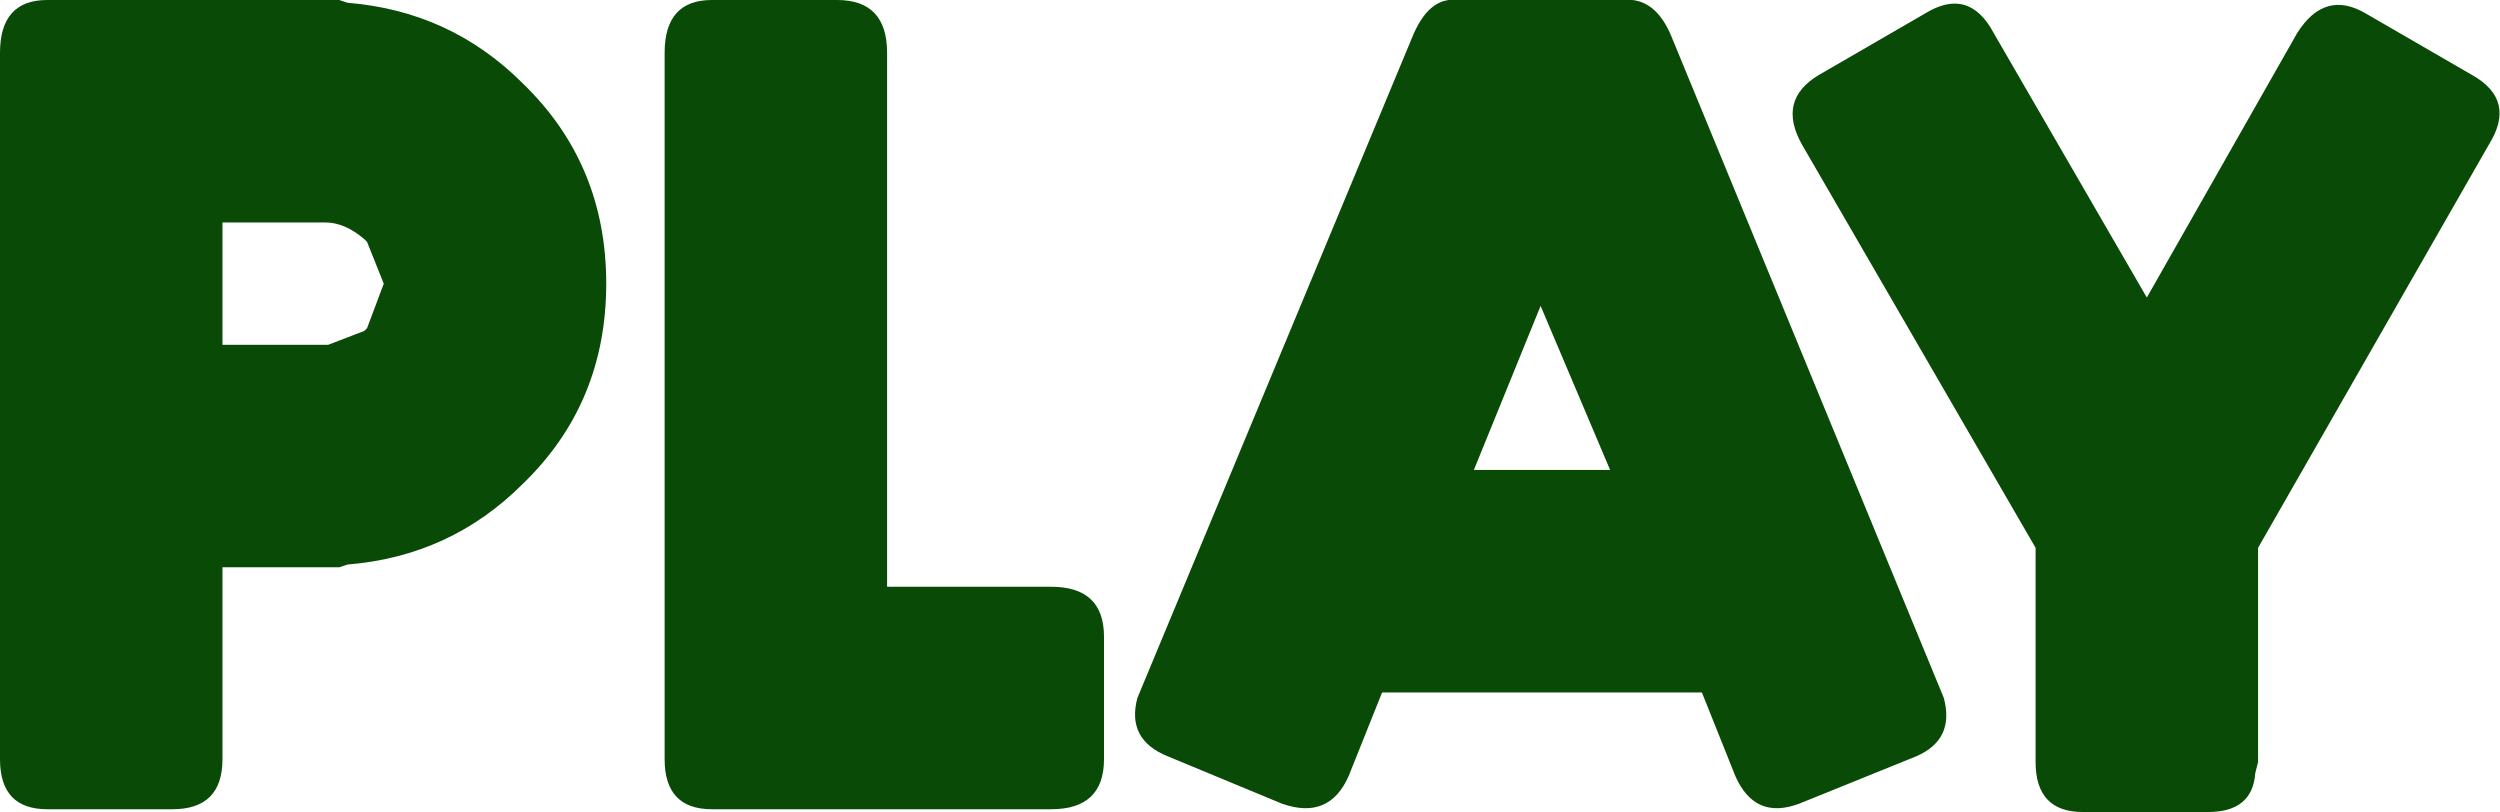 <?xml version="1.0" encoding="UTF-8" standalone="no"?>
<svg xmlns:ffdec="https://www.free-decompiler.com/flash" xmlns:xlink="http://www.w3.org/1999/xlink" ffdec:objectType="shape" height="14.6px" width="44.95px" xmlns="http://www.w3.org/2000/svg">
  <g transform="matrix(1.0, 0.0, 0.0, 1.0, -28.55, -9.0)">
    <path d="M73.0 10.35 Q73.8 10.8 73.3 11.6 L69.15 18.85 69.15 22.7 69.1 22.9 Q69.05 23.6 68.25 23.6 L66.0 23.6 Q65.15 23.6 65.15 22.7 L65.15 18.85 60.95 11.6 Q60.5 10.8 61.25 10.35 L63.15 9.25 Q63.95 8.75 64.4 9.6 L67.15 14.35 69.85 9.6 Q70.35 8.8 71.1 9.25 L73.0 10.35 M63.0 22.6 L60.9 23.45 Q60.1 23.75 59.75 22.95 L59.15 21.45 53.4 21.45 52.8 22.95 Q52.45 23.75 51.6 23.45 L49.55 22.6 Q48.8 22.3 49.0 21.55 L53.95 9.65 Q54.2 9.05 54.6 9.0 L57.9 9.0 Q58.35 9.05 58.6 9.65 L63.5 21.55 Q63.7 22.3 63.0 22.6 M48.4 22.65 Q48.4 23.55 47.45 23.55 L41.35 23.55 Q40.5 23.55 40.5 22.65 L40.5 9.95 Q40.5 9.0 41.35 9.0 L43.6 9.0 Q44.5 9.0 44.5 9.95 L44.5 19.55 47.45 19.55 Q48.4 19.55 48.4 20.45 L48.4 22.65 M57.5 17.45 L56.25 14.5 55.05 17.45 57.5 17.45 M39.45 14.1 Q39.45 16.25 37.95 17.7 36.65 19.0 34.8 19.15 L34.65 19.2 34.45 19.2 32.55 19.2 32.55 22.65 Q32.55 23.55 31.65 23.55 L29.4 23.55 Q28.55 23.55 28.55 22.65 L28.55 9.95 Q28.55 9.0 29.4 9.0 L34.45 9.0 34.65 9.0 34.8 9.05 Q36.65 9.2 37.95 10.5 39.45 11.95 39.45 14.1 M32.55 15.2 L34.45 15.2 35.1 14.95 35.15 14.9 35.45 14.1 35.15 13.35 35.1 13.3 Q34.75 13.0 34.4 13.0 L32.55 13.0 32.55 15.2" fill="#084a06" fill-rule="evenodd" stroke="none"/>
  </g>
</svg>
